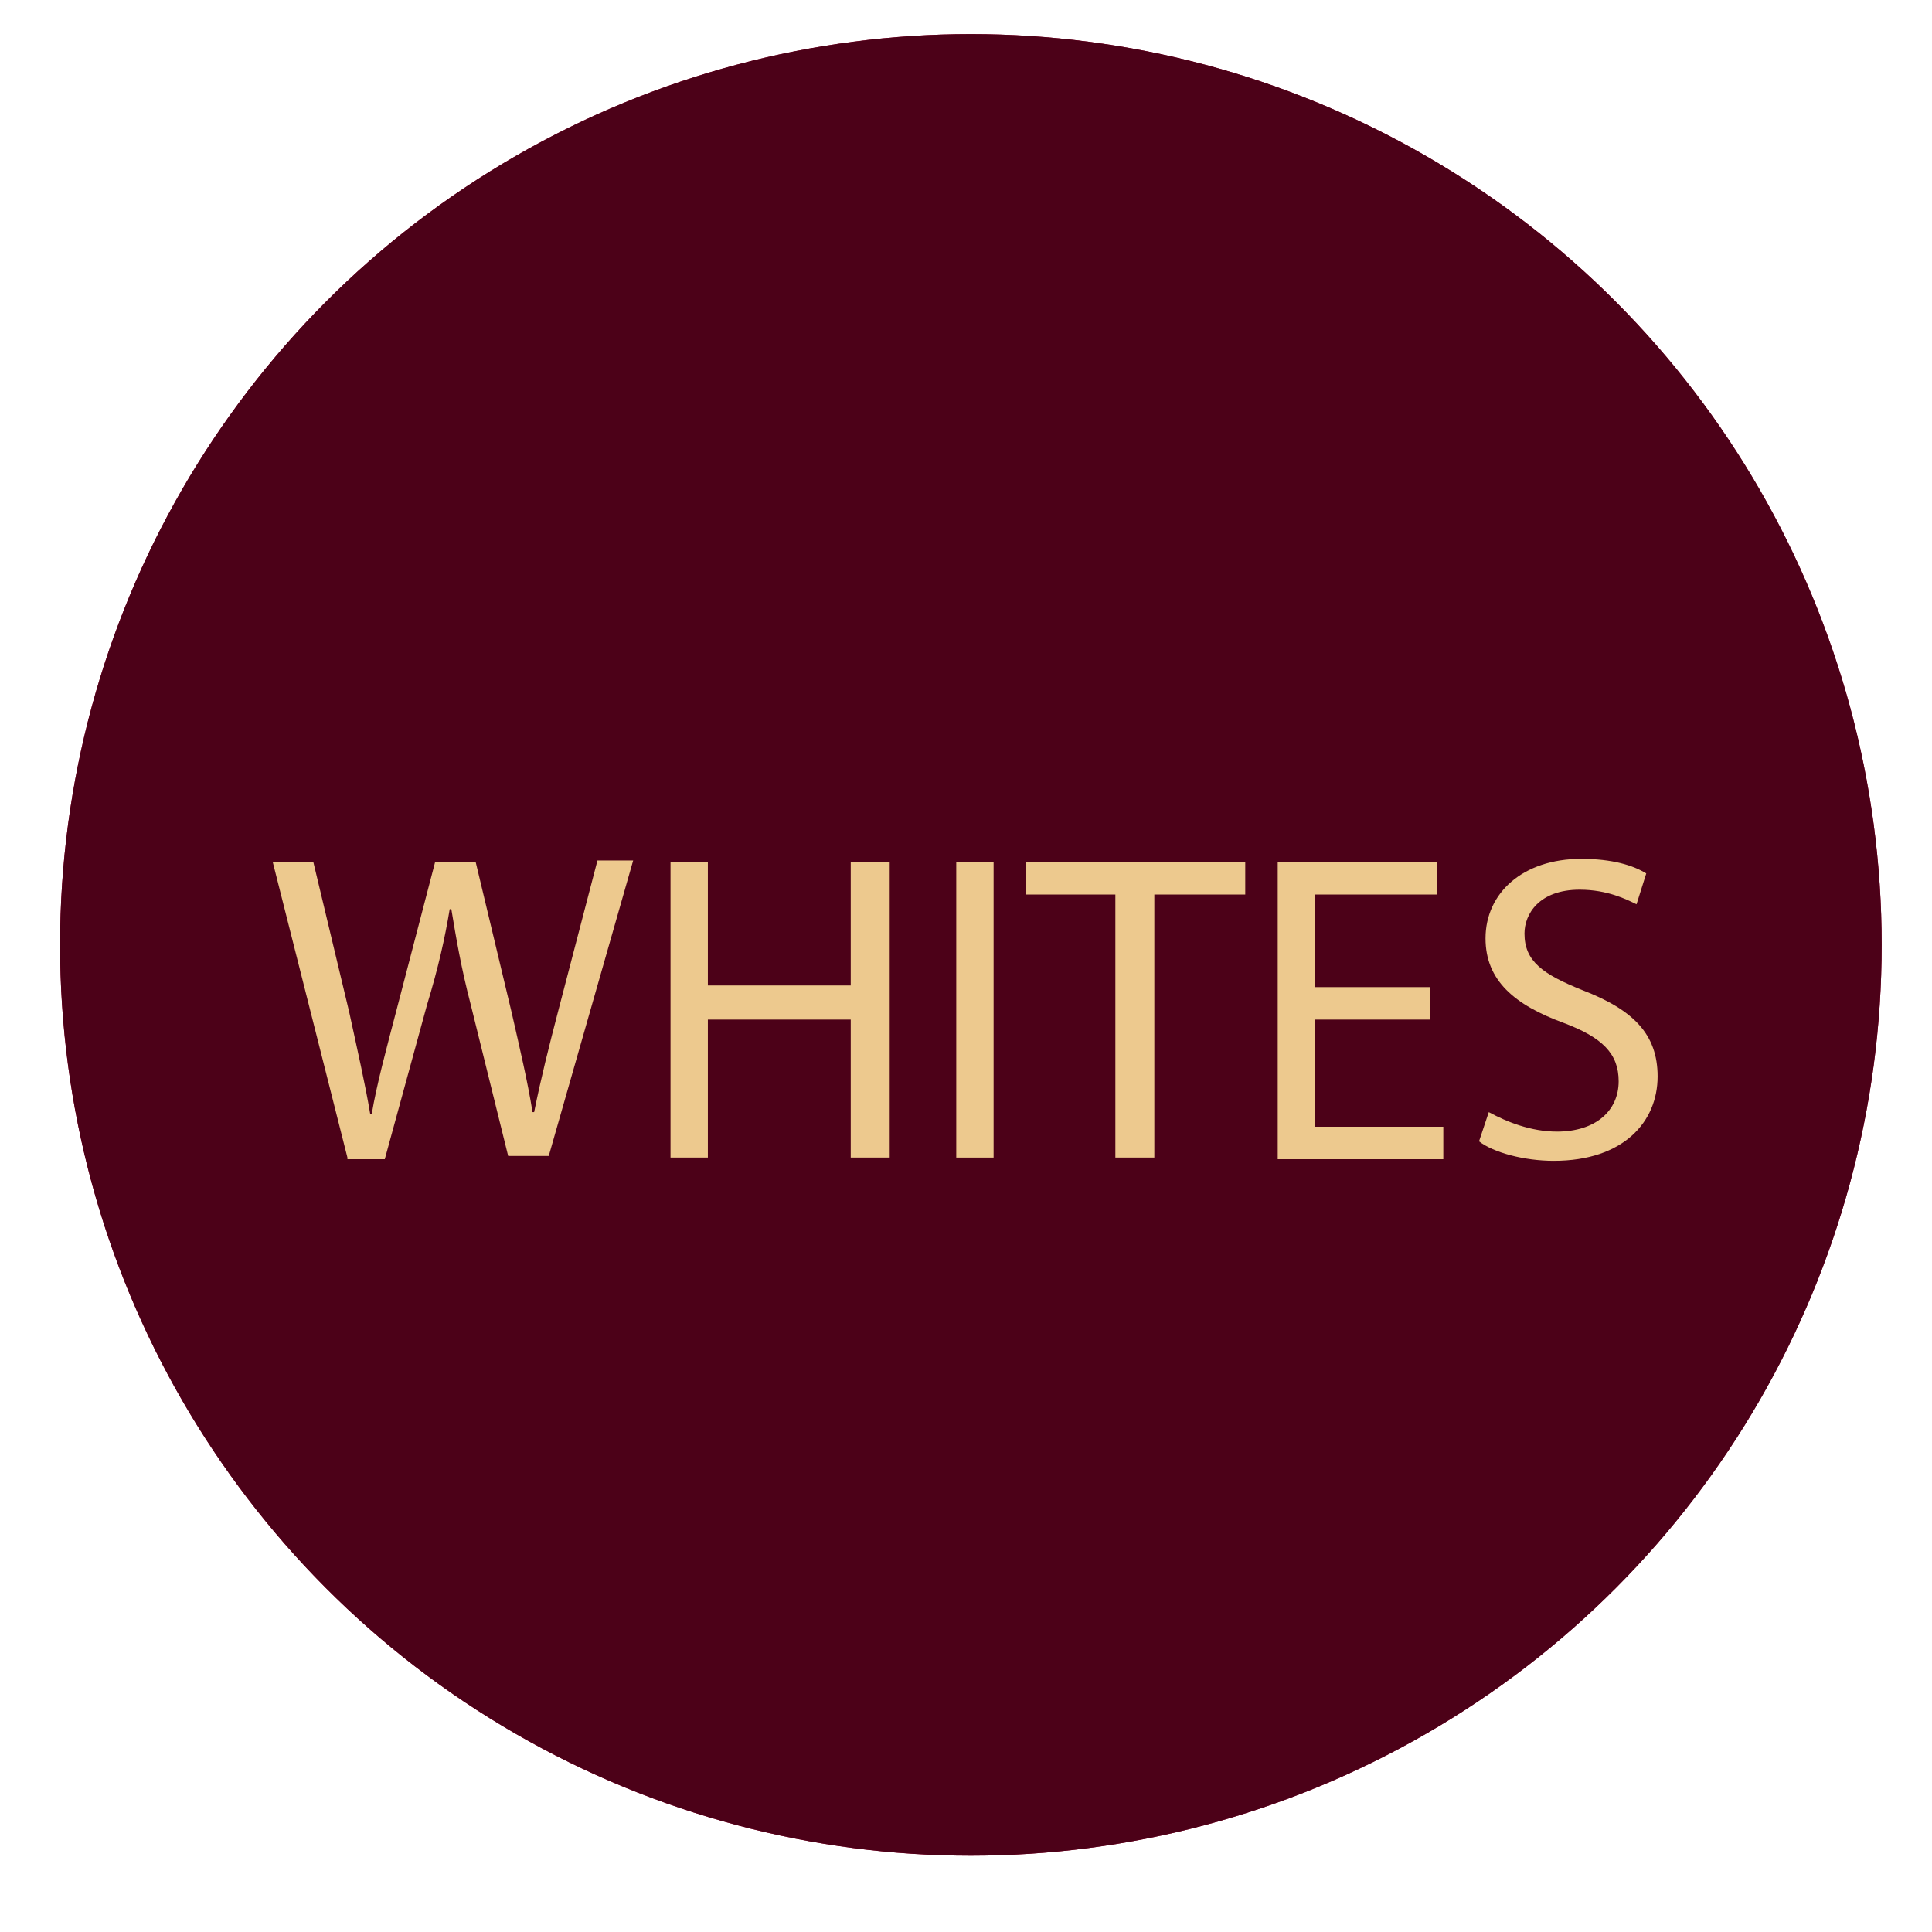 <?xml version="1.0" encoding="utf-8"?>
<!-- Generator: Adobe Illustrator 22.1.0, SVG Export Plug-In . SVG Version: 6.00 Build 0)  -->
<svg version="1.1" id="Layer_1" xmlns="http://www.w3.org/2000/svg" xmlns:xlink="http://www.w3.org/1999/xlink" x="0px" y="0px"
	 viewBox="0 0 119 119" style="enable-background:new 0 0 119 119;" xml:space="preserve">
<style type="text/css">
	.st0{fill:#A50E37;}
	.st1{display:none;fill:#EDC98E;}
	.st2{display:none;fill:#FFFFFF;}
	.st3{display:none;fill:#4C0118;}
	.st4{display:none;}
	.st5{display:inline;fill:#EDC98E;}
	.st6{fill:#4C0118;}
	.st7{fill:#EDC98E;}
</style>
<g>
	<circle class="st0" cx="59.8" cy="58.2" r="56.1"/>
	<circle class="st1" cx="59.6" cy="58.3" r="17.1"/>
	<path class="st2" d="M31.2,58.1c1.2-14.6,13-26,26.8-26.5c12.4-0.4,24.1,8.2,27.8,20.8C84.3,37,70.3,25.6,55.3,27.3
		C40.4,29.1,29.6,42.9,31.2,58.1z"/>
	<circle class="st3" cx="59.6" cy="58.3" r="56.1"/>
	<g class="st4">
		<path class="st5" d="M32.7,50.4c1.2-0.2,2.9-0.4,4.5-0.4c2.5,0,4.1,0.5,5.3,1.5c0.9,0.8,1.4,2.1,1.4,3.5c0,2.4-1.5,4-3.4,4.6v0.1
			c1.4,0.5,2.2,1.8,2.7,3.7c0.6,2.5,1,4.3,1.4,5h-2.4c-0.3-0.5-0.7-2.1-1.2-4.3c-0.5-2.5-1.5-3.5-3.6-3.5h-2.2v7.9h-2.3V50.4z
			 M35.1,58.7h2.4c2.5,0,4.1-1.4,4.1-3.5c0-2.3-1.7-3.4-4.2-3.4c-1.1,0-1.9,0.1-2.3,0.2V58.7z"/>
		<path class="st5" d="M56.7,59.8h-7.1v6.6h7.9v2H47.2V50.1h9.8v2h-7.5v5.7h7.1V59.8z"/>
		<path class="st5" d="M60.5,50.4c1.4-0.2,3.1-0.4,5-0.4c3.4,0,5.8,0.8,7.4,2.3c1.6,1.5,2.6,3.6,2.6,6.5c0,3-0.9,5.4-2.6,7.1
			c-1.7,1.7-4.5,2.6-8,2.6c-1.7,0-3.1-0.1-4.3-0.2V50.4z M62.9,66.5c0.6,0.1,1.5,0.1,2.4,0.1c5,0,7.7-2.8,7.7-7.7c0-4.3-2.4-7-7.4-7
			c-1.2,0-2.1,0.1-2.8,0.2V66.5z"/>
		<path class="st5" d="M78.2,65.5c1.1,0.6,2.6,1.2,4.2,1.2c2.4,0,3.8-1.3,3.8-3.1c0-1.7-1-2.7-3.4-3.6c-3-1.1-4.8-2.6-4.8-5.2
			c0-2.8,2.3-4.9,5.9-4.9c1.9,0,3.2,0.4,4,0.9l-0.6,1.9c-0.6-0.3-1.8-0.9-3.5-0.9c-2.5,0-3.4,1.5-3.4,2.7c0,1.7,1.1,2.5,3.6,3.5
			c3.1,1.2,4.6,2.7,4.6,5.3c0,2.8-2.1,5.2-6.4,5.2c-1.8,0-3.7-0.5-4.6-1.2L78.2,65.5z"/>
	</g>
</g>
<circle class="st6" cx="59.8" cy="58.2" r="56.1"/>
<g>
	<path class="st7" d="M21.4,71.3l-4.6-18.2h2.5l2.2,9.2c0.5,2.3,1,4.5,1.3,6.3h0.1c0.3-1.8,0.9-4,1.5-6.3l2.4-9.2h2.5l2.2,9.2
		c0.5,2.2,1,4.3,1.3,6.2h0.1c0.4-2,0.9-4,1.5-6.3l2.4-9.2H39l-5.2,18.2h-2.5L29,61.9c-0.6-2.3-0.9-4.1-1.2-5.9h-0.1
		c-0.3,1.8-0.7,3.6-1.4,5.9l-2.6,9.5H21.4z"/>
	<path class="st7" d="M43.6,53.1v7.6h8.8v-7.6h2.4v18.2h-2.4v-8.5h-8.8v8.5h-2.3V53.1H43.6z"/>
	<path class="st7" d="M61.2,53.1v18.2h-2.3V53.1H61.2z"/>
	<path class="st7" d="M68.7,55.1h-5.5v-2h13.5v2h-5.6v16.2h-2.4V55.1z"/>
	<path class="st7" d="M88.1,62.8h-7.1v6.6h7.9v2H78.7V53.1h9.8v2h-7.5v5.7h7.1V62.8z"/>
	<path class="st7" d="M91.7,68.5c1.1,0.6,2.6,1.2,4.2,1.2c2.4,0,3.8-1.3,3.8-3.1c0-1.7-1-2.7-3.4-3.6c-3-1.1-4.8-2.6-4.8-5.2
		c0-2.8,2.3-4.9,5.9-4.9c1.9,0,3.2,0.4,4,0.9l-0.6,1.9c-0.6-0.3-1.8-0.9-3.5-0.9c-2.5,0-3.4,1.5-3.4,2.7c0,1.7,1.1,2.5,3.6,3.5
		c3.1,1.2,4.6,2.7,4.6,5.3c0,2.8-2.1,5.2-6.4,5.2c-1.8,0-3.7-0.5-4.6-1.2L91.7,68.5z"/>
</g>
</svg>
